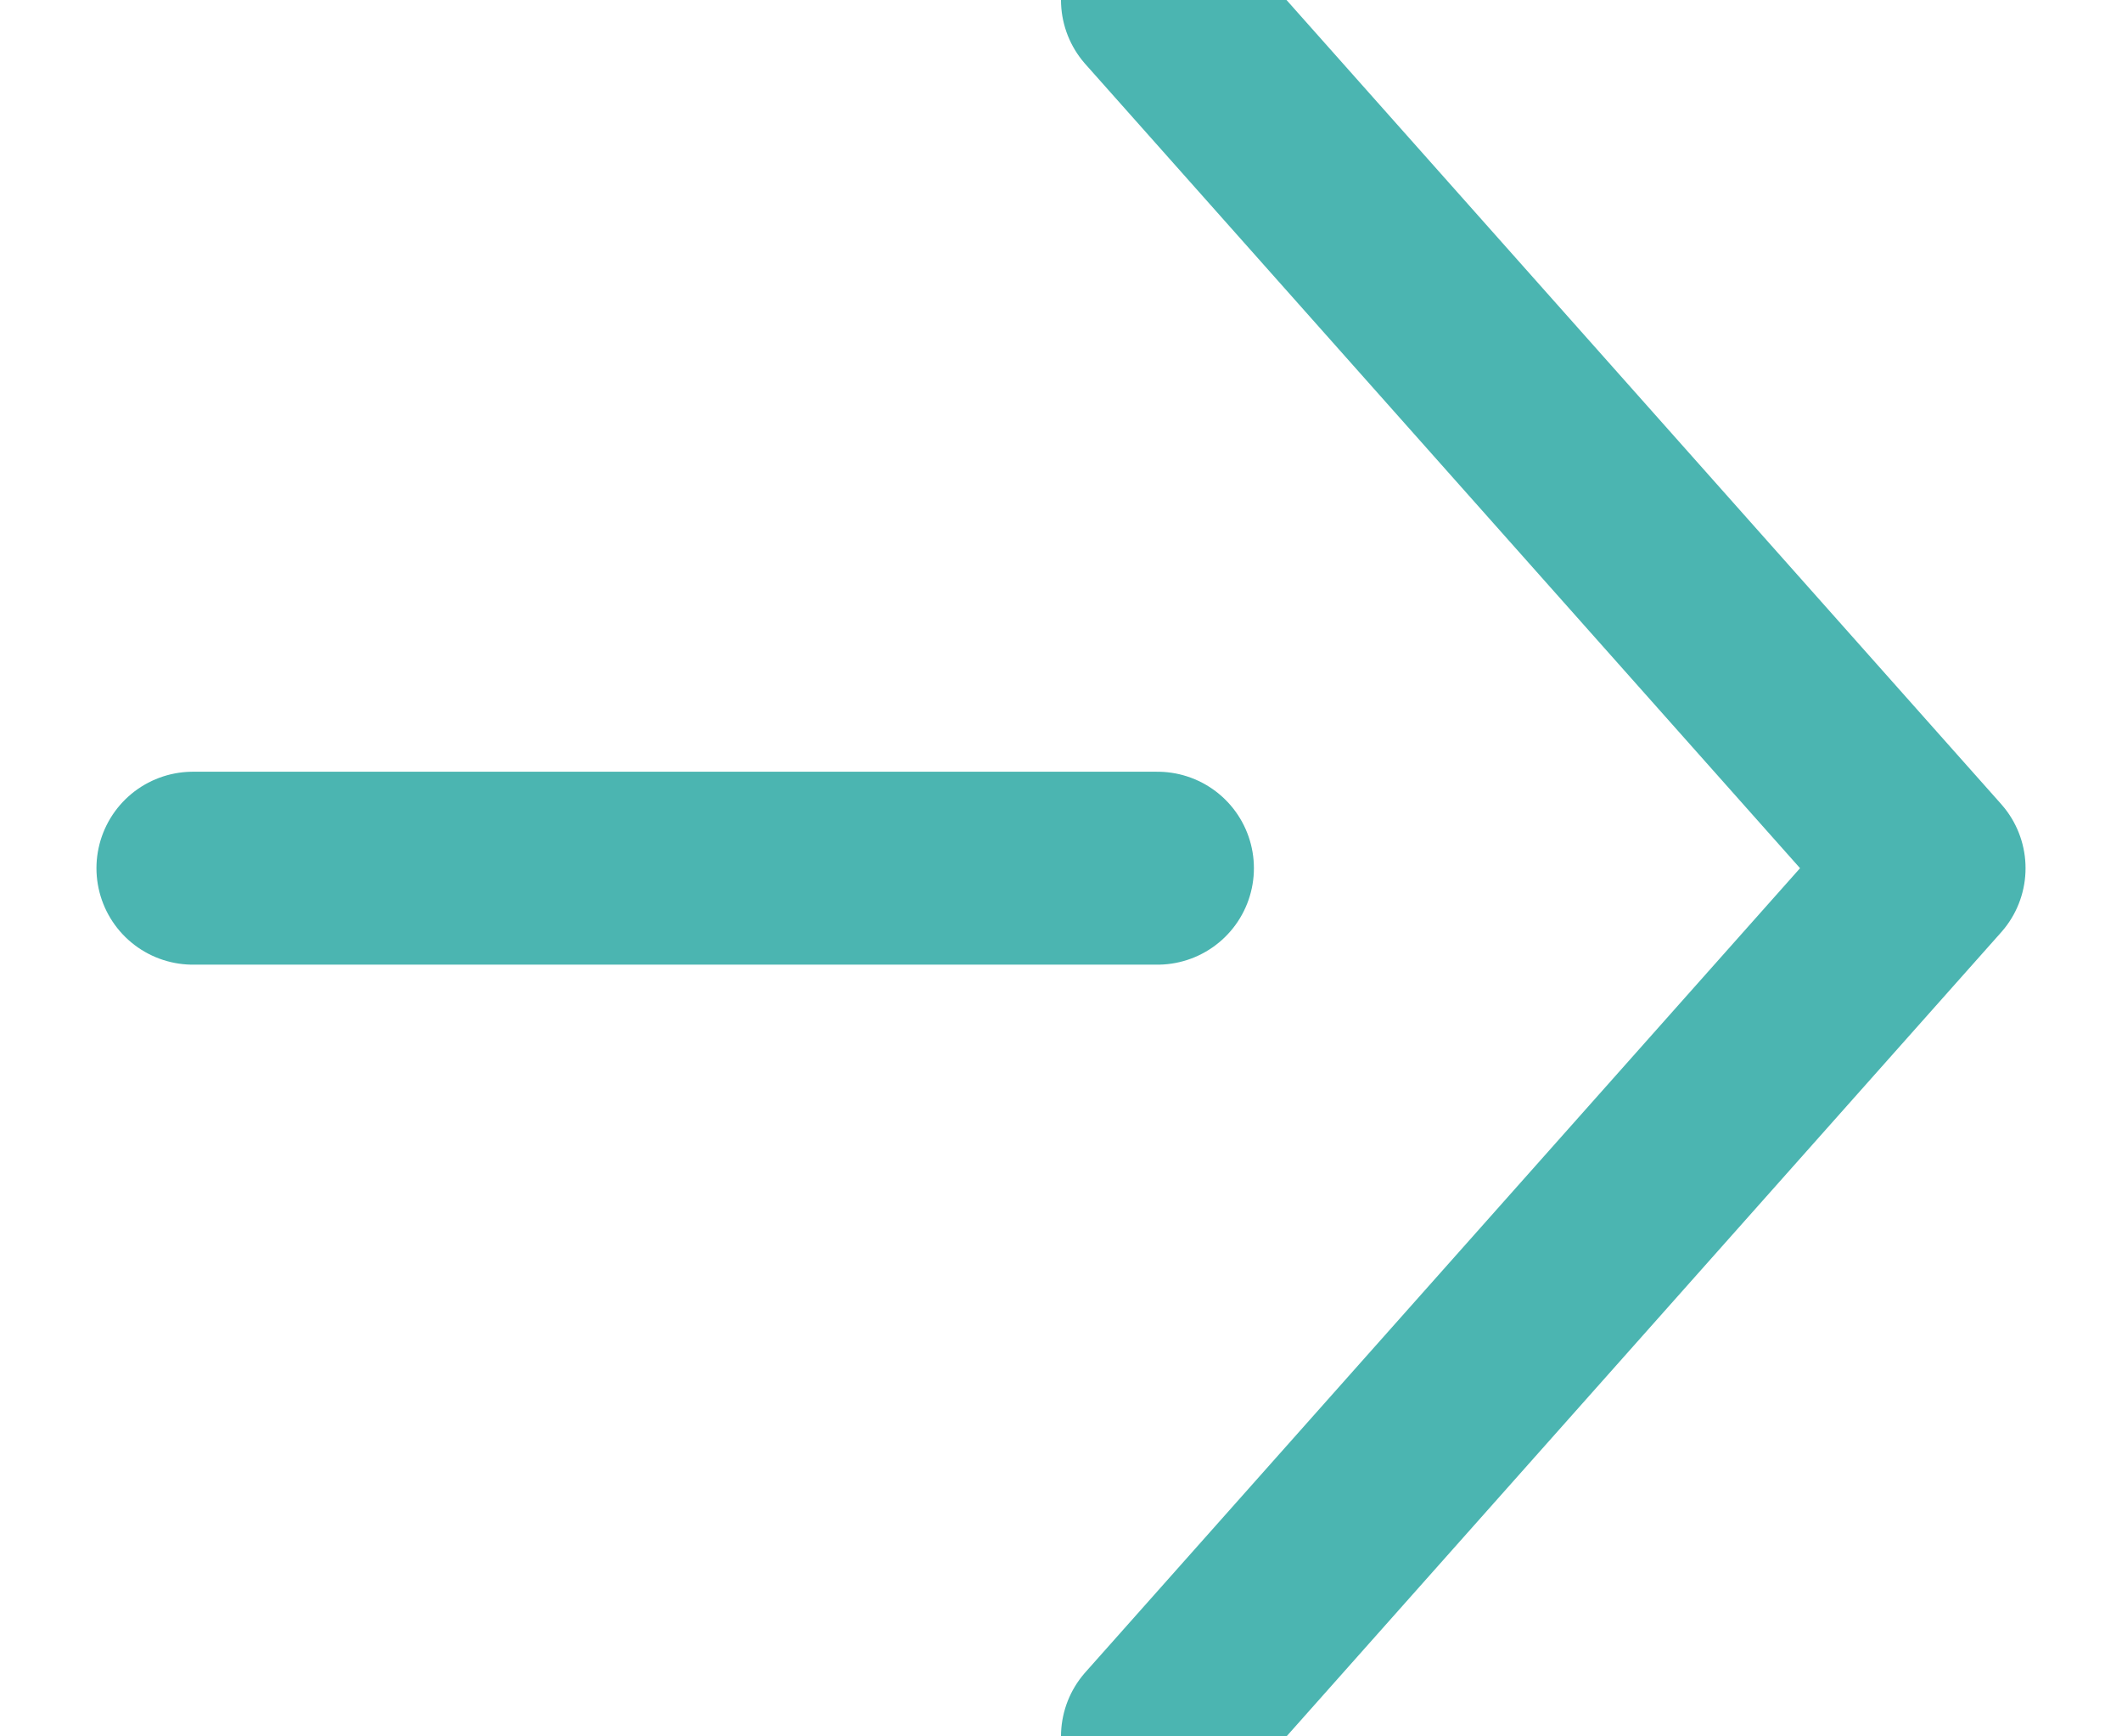 <?xml version="1.0" encoding="UTF-8"?>
<svg width="11px" height="9px" viewBox="0 0 11 9" version="1.1" xmlns="http://www.w3.org/2000/svg" xmlns:xlink="http://www.w3.org/1999/xlink">
    <!-- Generator: Sketch 61.2 (89653) - https://sketch.com -->
    <title>Group 4</title>
    <desc>Created with Sketch.</desc>
    <g id="Symbols" stroke="#4bb5b1" stroke-width="1" fill="none" fill-rule="evenodd" stroke-linecap="round">
        <g id="Btn/org" transform="translate(-109, -18)">
            <g id="Group-2">
                <g id="Group" transform="translate(104, 11.5)">
                    <g id="Group-4" transform="translate(6, 6.5)">
                        <line x1="0" y1="4.5" x2="5" y2="4.5" id="Stroke-6"></line>
                        <polyline id="Stroke-8" stroke-linejoin="round" points="5 0 9 4.5 5 9"></polyline>
                    </g>
                </g>
            </g>
        </g>
    </g>
</svg>